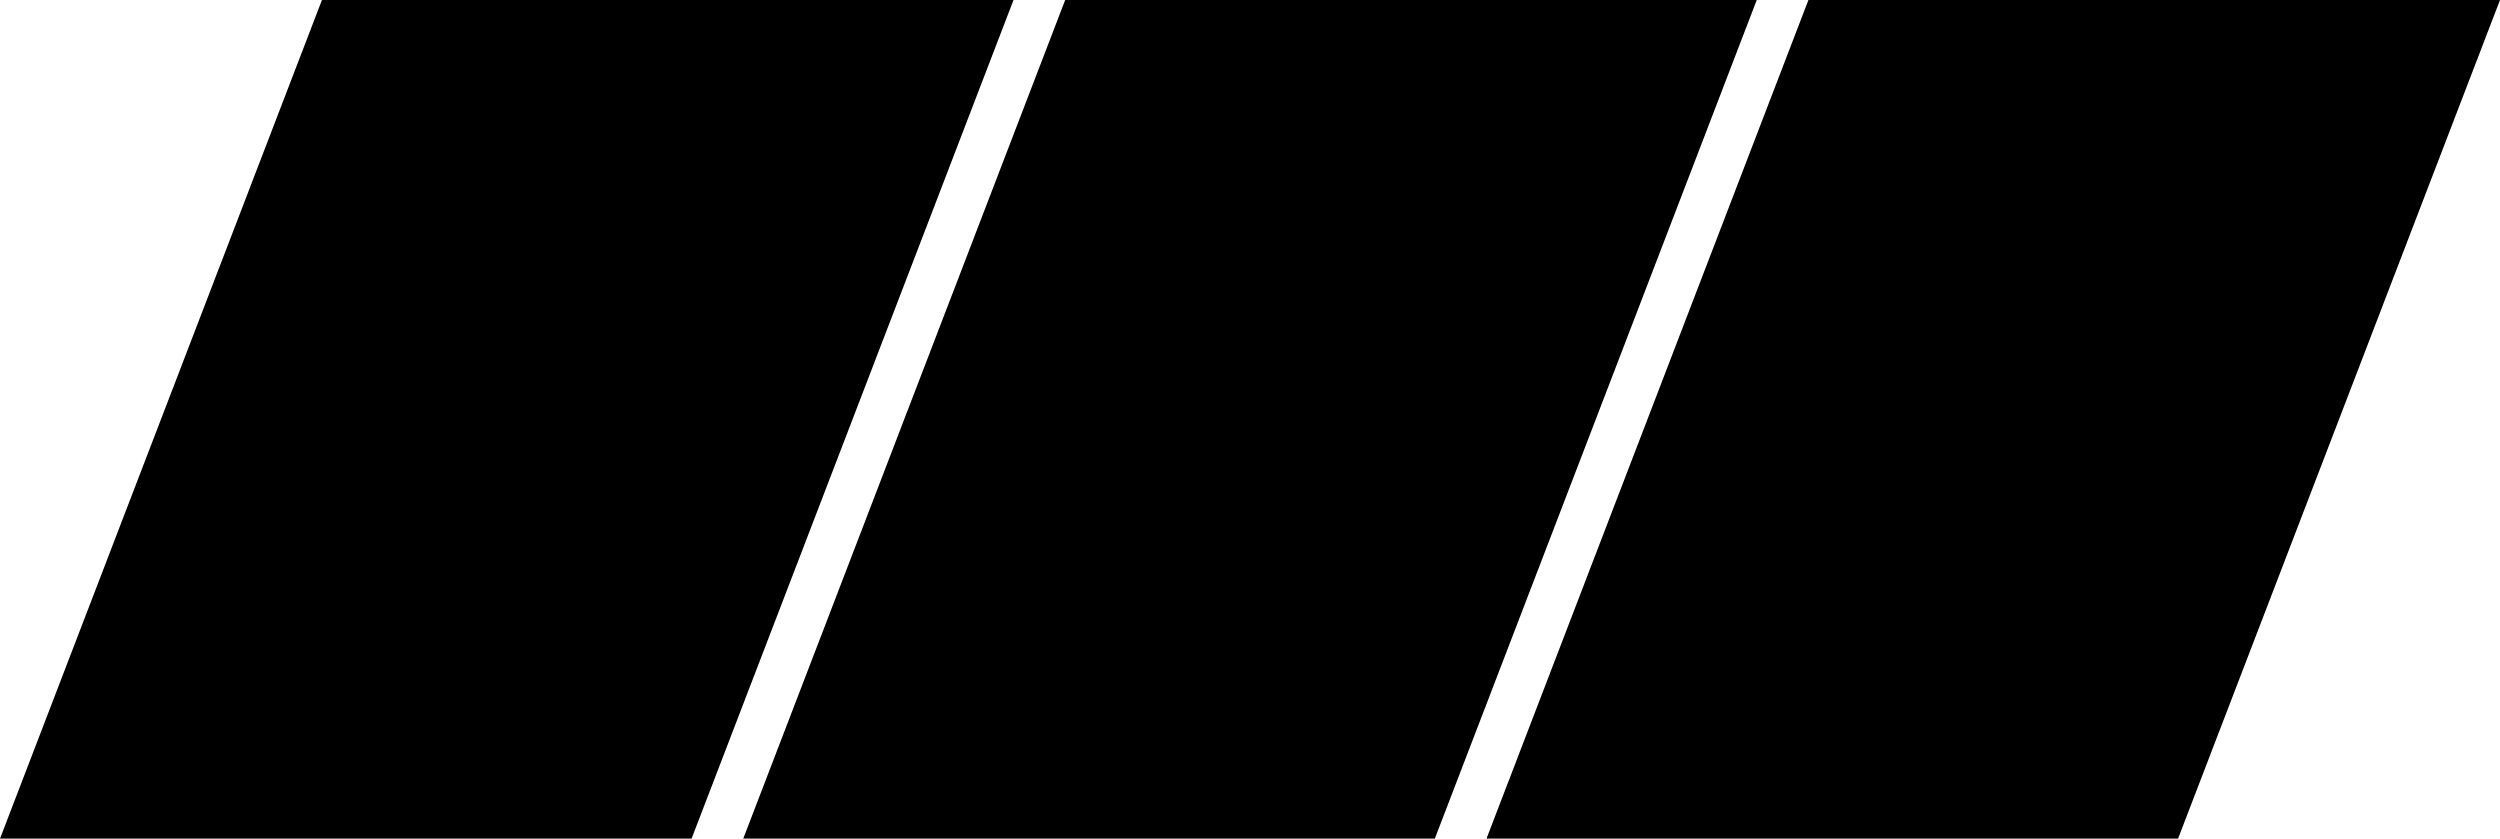 <svg xmlns="http://www.w3.org/2000/svg" viewBox="0 0 629 211"><polygon points="4.37 208 83.06 3 250.63 3 171.94 208 4.37 208"/><path d="M252.27,181,175.88,380H14.73L91.12,181H252.27m8.73-6H87L6,386H180l81-211Z" transform="translate(-6 -175)"/><polygon points="191.37 208 270.06 3 437.63 3 358.94 208 191.37 208"/><path d="M439.27,181,362.88,380H201.73l76.39-199H439.27m8.73-6H274L193,386H367l81-211Z" transform="translate(-6 -175)"/><polygon points="378.37 208 457.06 3 624.63 3 545.94 208 378.37 208"/><path d="M626.27,181,549.88,380H388.73l76.39-199H626.27m8.73-6H461L380,386H554l81-211Z" transform="translate(-6 -175)"/></svg>